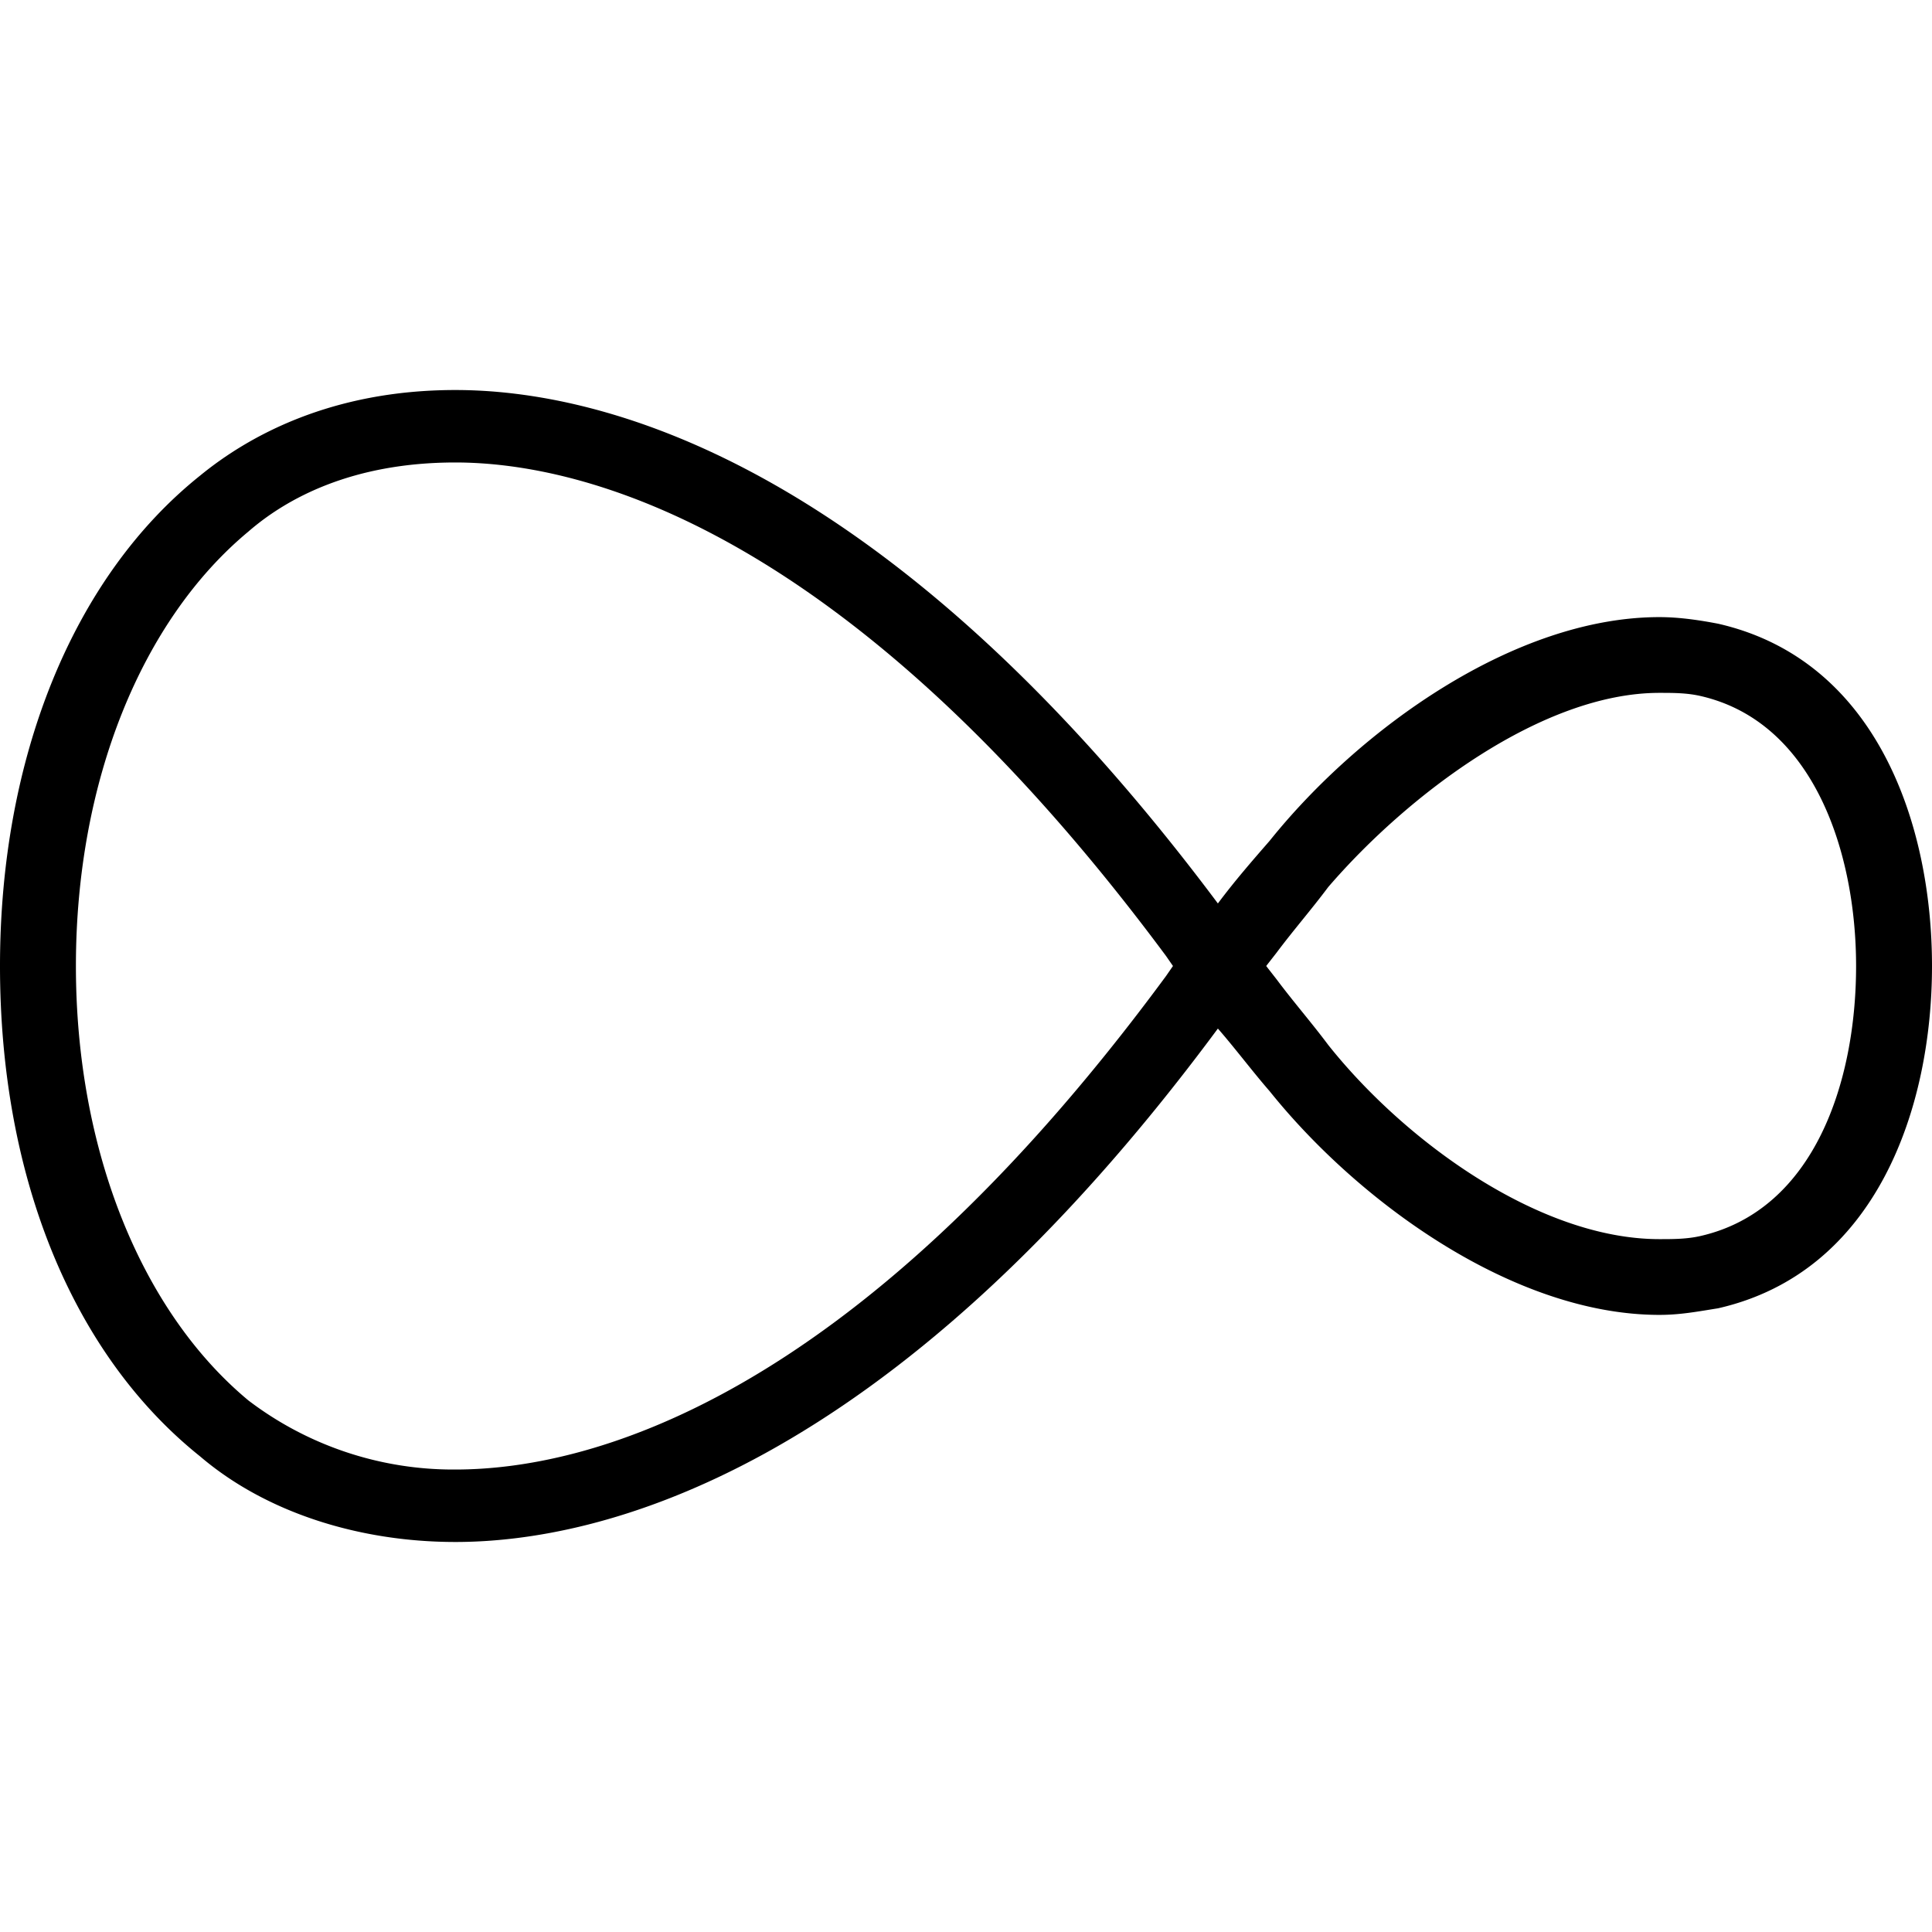<svg xmlns="http://www.w3.org/2000/svg" width="3em" height="3em" viewBox="0 0 24 24"><path fill="currentColor" d="m15.729 12l.128.164c.214.286.429.531.643.817c.943 1.186 2.614 2.412 4.114 2.412c.172 0 .343 0 .515-.04c1.414-.327 1.928-1.922 1.928-3.353c0-1.39-.514-3.026-1.928-3.353c-.172-.04-.343-.04-.515-.04c-1.457 0-3.128 1.267-4.114 2.412c-.214.286-.429.531-.643.817zM5.657 5.745c-1.286 0-2.1.449-2.571.858C1.757 7.707.943 9.71.943 12s.814 4.293 2.143 5.397a4.2 4.2 0 0 0 2.571.858c1.586 0 4.886-.776 8.829-6.132l.085-.123l-.085-.123c-3.943-5.315-7.243-6.132-8.829-6.132m0 13.41c-1.2 0-2.357-.368-3.171-1.063C.9 16.824 0 14.617 0 12c0-2.576.9-4.824 2.486-6.092c.6-.491 1.628-1.063 3.171-1.063c1.757 0 5.314.818 9.472 6.378c.214-.286.428-.531.642-.777c1.115-1.39 3.043-2.78 4.843-2.78c.257 0 .515.041.729.082C23.314 8.198 24 10.242 24 12s-.686 3.802-2.657 4.252c-.257.041-.472.082-.729.082c-1.8 0-3.728-1.39-4.843-2.78c-.214-.246-.428-.532-.642-.777c-4.115 5.56-7.715 6.378-9.472 6.378"/></svg>